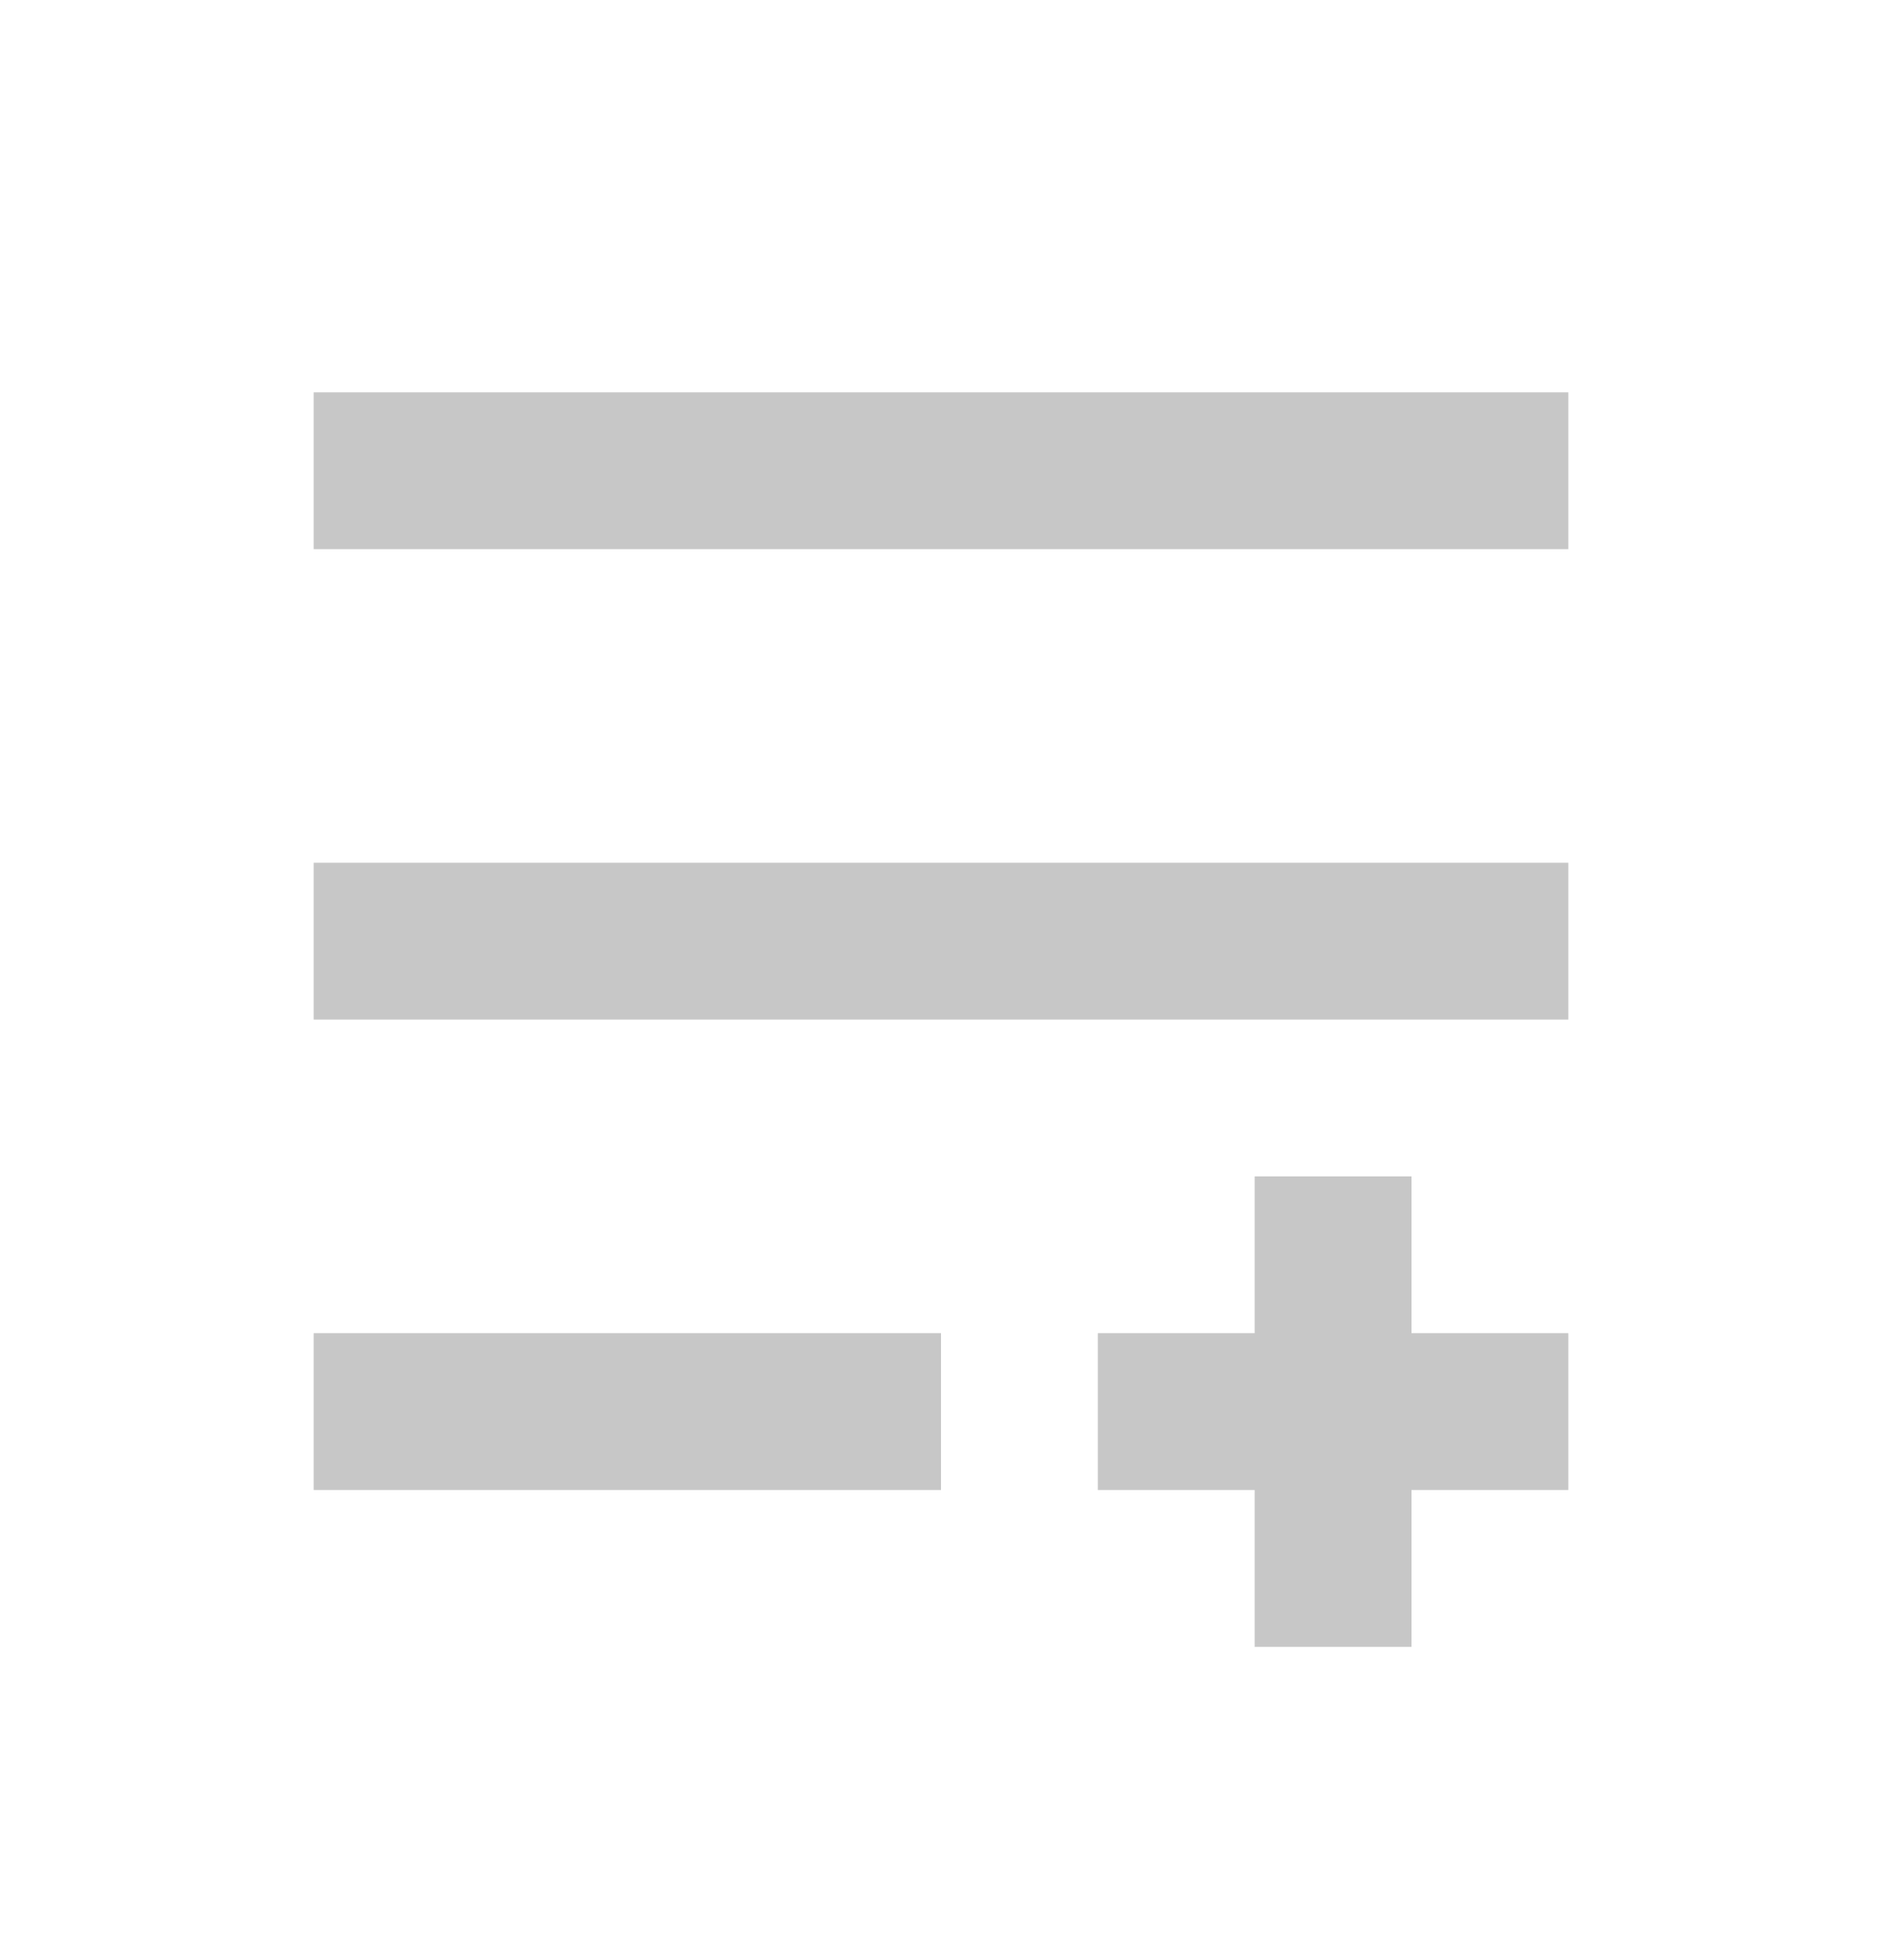 <svg width="24" height="25" viewBox="0 0 24 25" fill="none" xmlns="http://www.w3.org/2000/svg">
<path d="M4 17.004H12V19.004H4V17.004ZM4 11.004H20V13.004H4V11.004ZM4 5.004H20V7.004H4V5.004ZM16 17.004V15.004H18V17.004H20V19.004H18V21.004H16V19.004H14V17.004H16Z" fill="black" fill-opacity="0.22"/>
</svg>
